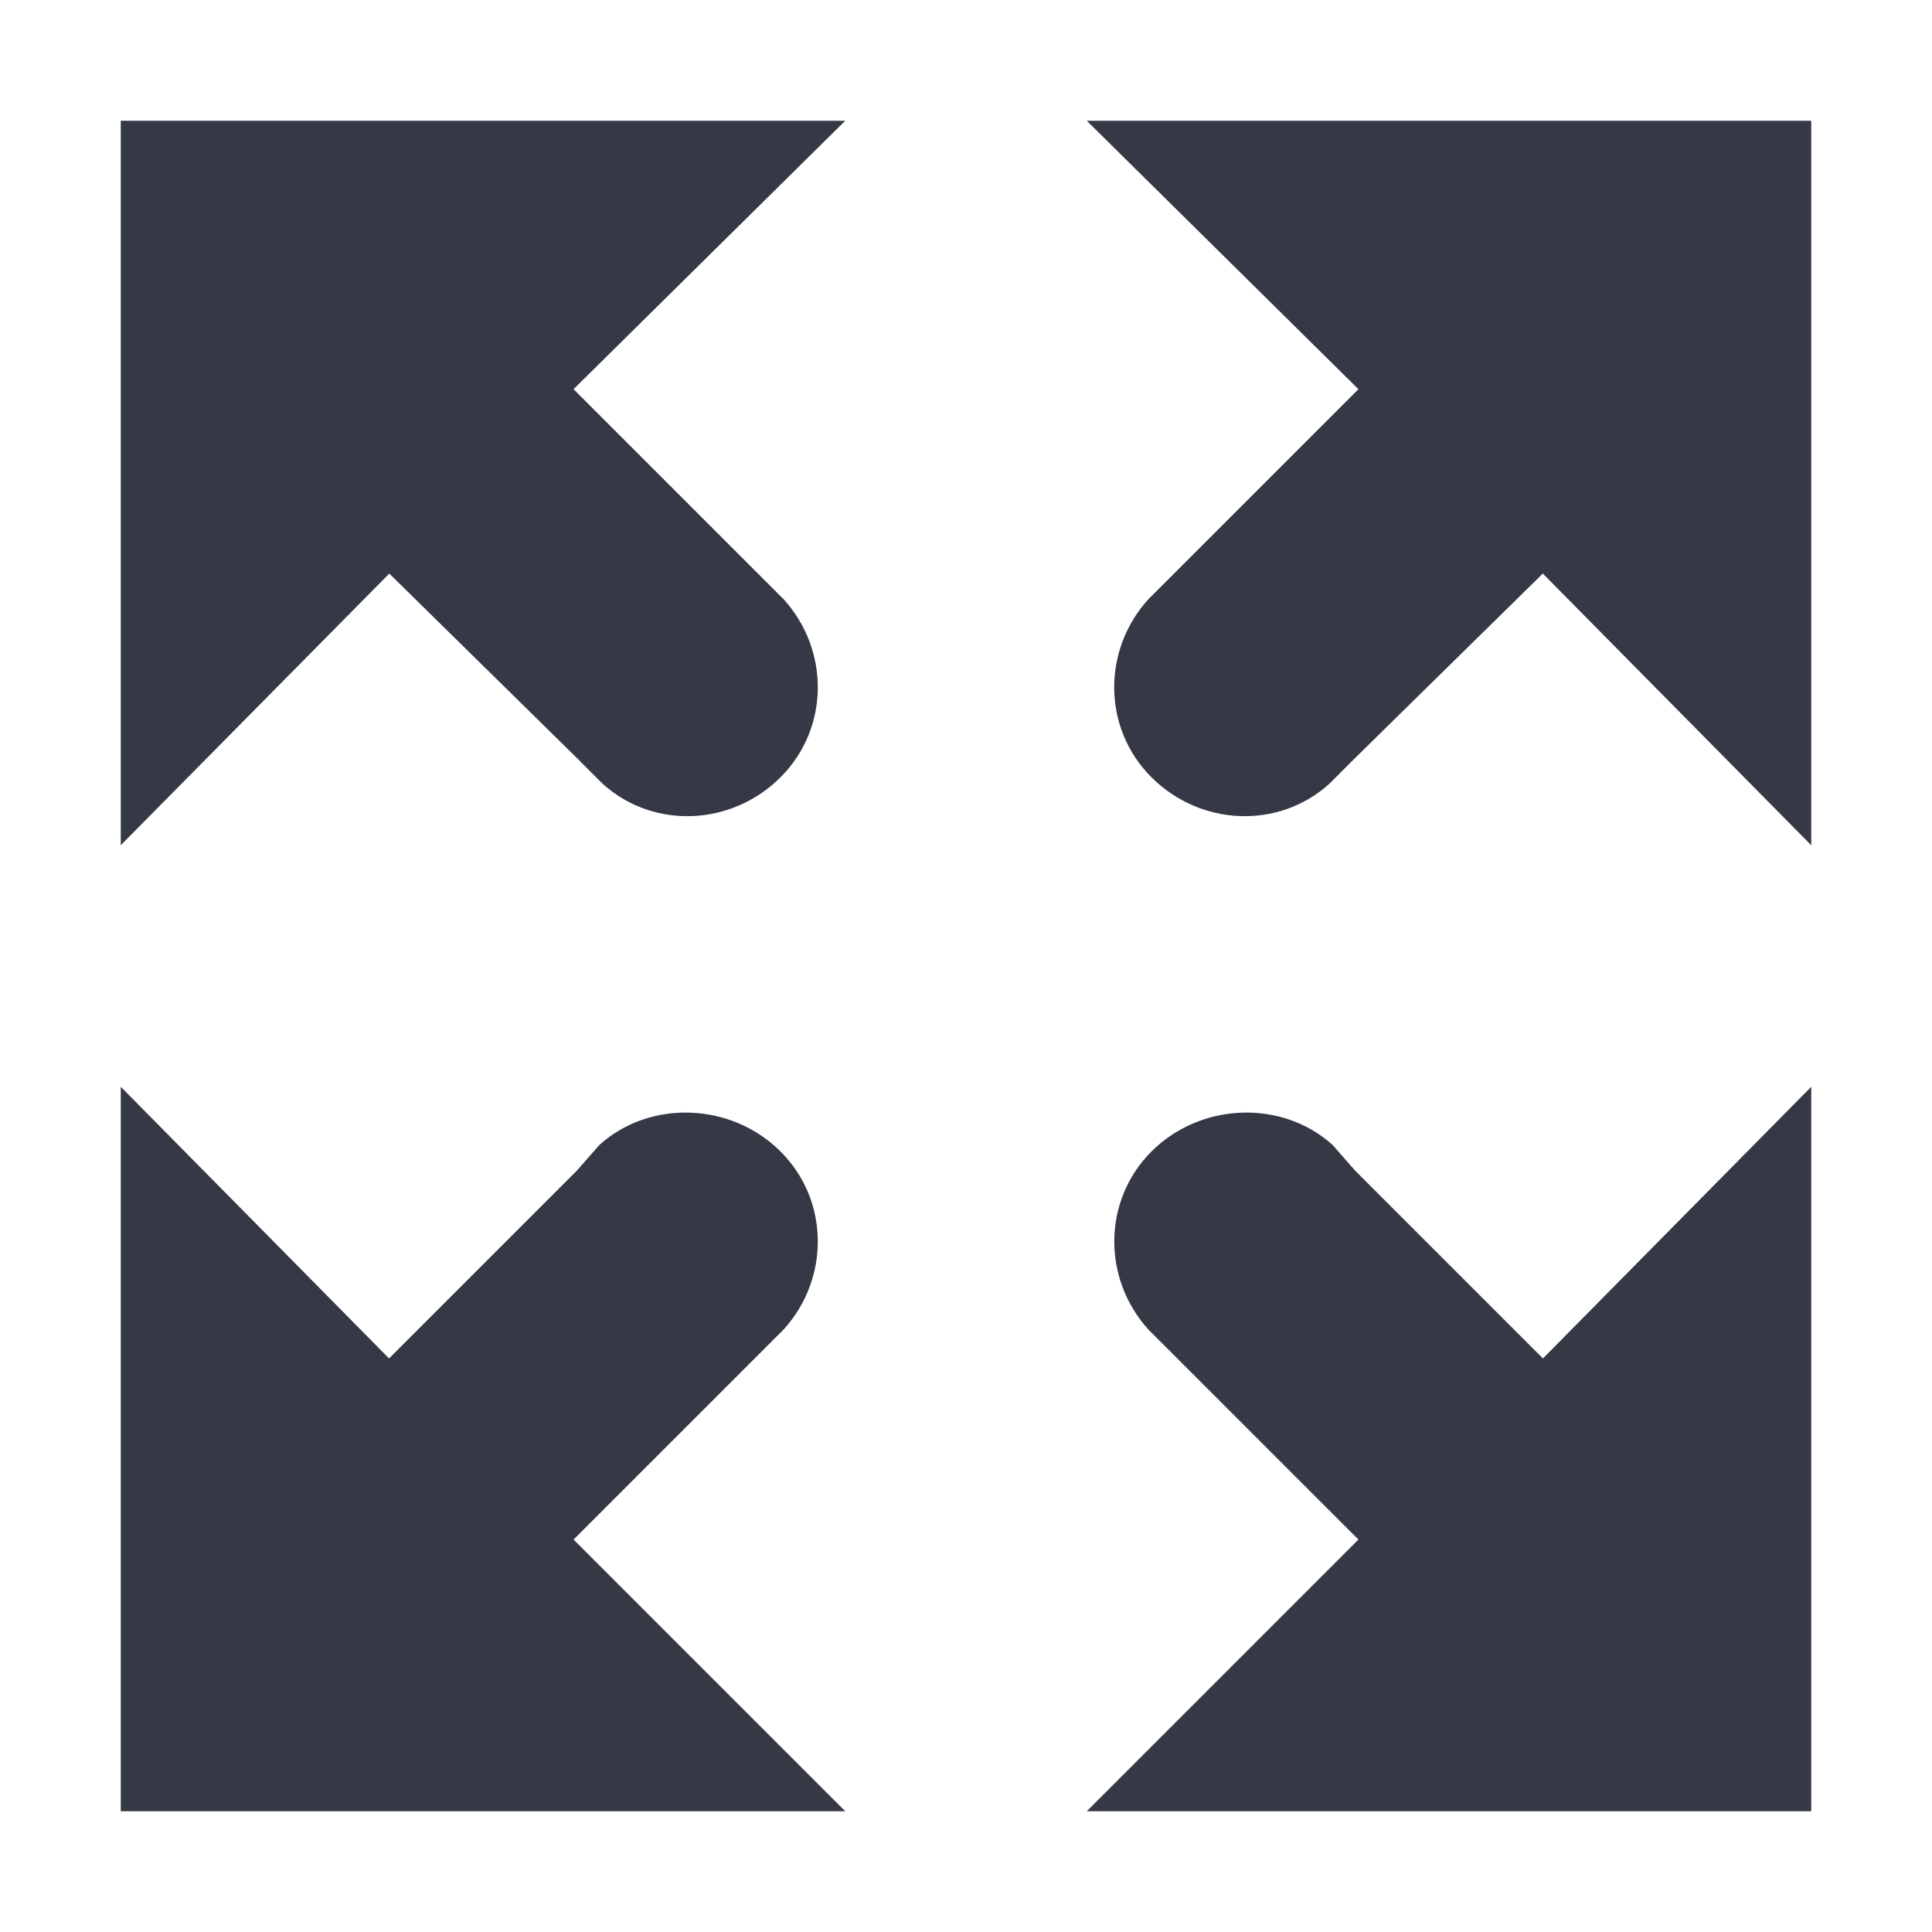 <?xml version="1.0" encoding="UTF-8" standalone="no"?>
<svg
   xmlns:dc="http://purl.org/dc/elements/1.1/"
   xmlns:cc="http://creativecommons.org/ns#"
   xmlns:rdf="http://www.w3.org/1999/02/22-rdf-syntax-ns#"
   xmlns:svg="http://www.w3.org/2000/svg"
   xmlns="http://www.w3.org/2000/svg"
   xmlns:sodipodi="http://sodipodi.sourceforge.net/DTD/sodipodi-0.dtd"
   xmlns:inkscape="http://www.inkscape.org/namespaces/inkscape"
   height="16"
   id="svg7384"
   version="1.1"
   width="16"
   inkscape:version="0.91 r"
   sodipodi:docname="view-restore.svg">
  <sodipodi:namedview
     pagecolor="#ffffff"
     bordercolor="#666666"
     borderopacity="1"
     objecttolerance="10"
     gridtolerance="10"
     guidetolerance="10"
     inkscape:pageopacity="0"
     inkscape:pageshadow="2"
     inkscape:window-width="1659"
     inkscape:window-height="987"
     id="namedview19"
     showgrid="true"
     inkscape:zoom="52.9375"
     inkscape:cx="8"
     inkscape:cy="8"
     inkscape:current-layer="layer12"
     inkscape:window-x="275"
     inkscape:window-y="100"
     inkscape:window-maximized="0">
    <inkscape:grid
       type="xygrid"
       id="grid4150" />
  </sodipodi:namedview>
  <title
     id="title9167">elementary Symbolic Icon Theme</title>
  <defs
     id="defs7386">
    <filter
       color-interpolation-filters="sRGB"
       id="filter7554">
      <feBlend
         id="feBlend7556"
         in2="BackgroundImage"
         mode="darken" />
    </filter>
    <filter
       color-interpolation-filters="sRGB"
       id="filter7554-7">
      <feBlend
         id="feBlend7556-6"
         in2="BackgroundImage"
         mode="darken" />
    </filter>
  </defs>
  <g
     id="layer9"
     label="status"
     style="display:inline"
     transform="translate(-293,12)" />
  <g
     id="layer10"
     style="display:inline"
     transform="translate(-293,12)" />
  <g
     id="layer13"
     style="display:inline"
     transform="translate(-293,12)" />
  <g
     id="layer14"
     transform="translate(-293,12)" />
  <g
     id="layer15"
     style="display:inline"
     transform="translate(-293,12)" />
  <g
     id="g71291"
     style="display:inline"
     transform="translate(-293,12)" />
  <g
     id="layer12"
     style="display:inline;fill:#353945;fill-opacity:1"
     transform="translate(-293,12)">
    <path
       d="m 302,-11 2.25,2.223 -1.714,1.714 c -0.013,0.013 -0.015,0.013 -0.027,0.027 -0.381,0.421 -0.379,1.068 0.027,1.473 0.405,0.405 1.053,0.434 1.473,0.054 l 0.214,-0.214 1.554,-1.527 2.223,2.25 0,-6 z"
       id="path25384"
       style="color:#bebebe;display:inline;overflow:visible;visibility:visible;fill:#353945;fill-opacity:1;fill-rule:nonzero;stroke:none;stroke-width:1;marker:none;enable-background:accumulate"
       inkscape:connector-curvature="0" />
    <path
       d="m 294,-3 0,6 6,0 -2.25,-2.25 1.714,-1.714 c 0.013,-0.013 0.015,-0.013 0.027,-0.027 0.381,-0.421 0.379,-1.068 -0.027,-1.473 -0.405,-0.405 -1.079,-0.434 -1.5,-0.054 l -0.188,0.214 -1.554,1.554 z"
       id="path25386"
       style="color:#bebebe;display:inline;overflow:visible;visibility:visible;fill:#353945;fill-opacity:1;fill-rule:nonzero;stroke:none;stroke-width:1;marker:none;enable-background:accumulate"
       inkscape:connector-curvature="0" />
    <path
       inkscape:connector-curvature="0"
       style="color:#bebebe;display:inline;overflow:visible;visibility:visible;fill:#353945;fill-opacity:1;fill-rule:nonzero;stroke:none;stroke-width:1;marker:none;enable-background:accumulate"
       id="path4146"
       d="m 300,-11 -2.25,2.223 1.714,1.714 c 0.013,0.013 0.015,0.013 0.027,0.027 0.381,0.421 0.379,1.068 -0.027,1.473 -0.405,0.405 -1.053,0.434 -1.473,0.054 L 297.777,-5.723 296.224,-7.25 294,-5 l 0,-6 z" />
    <path
       inkscape:connector-curvature="0"
       style="color:#bebebe;display:inline;overflow:visible;visibility:visible;fill:#353945;fill-opacity:1;fill-rule:nonzero;stroke:none;stroke-width:1;marker:none;enable-background:accumulate"
       id="path4148"
       d="m 308,-3 0,6 -6,0 2.25,-2.25 -1.714,-1.714 c -0.013,-0.013 -0.015,-0.013 -0.027,-0.027 C 302.129,-1.412 302.131,-2.059 302.536,-2.464 c 0.405,-0.405 1.079,-0.434 1.5,-0.054 l 0.188,0.214 1.554,1.554 z" />
  </g>
</svg>
